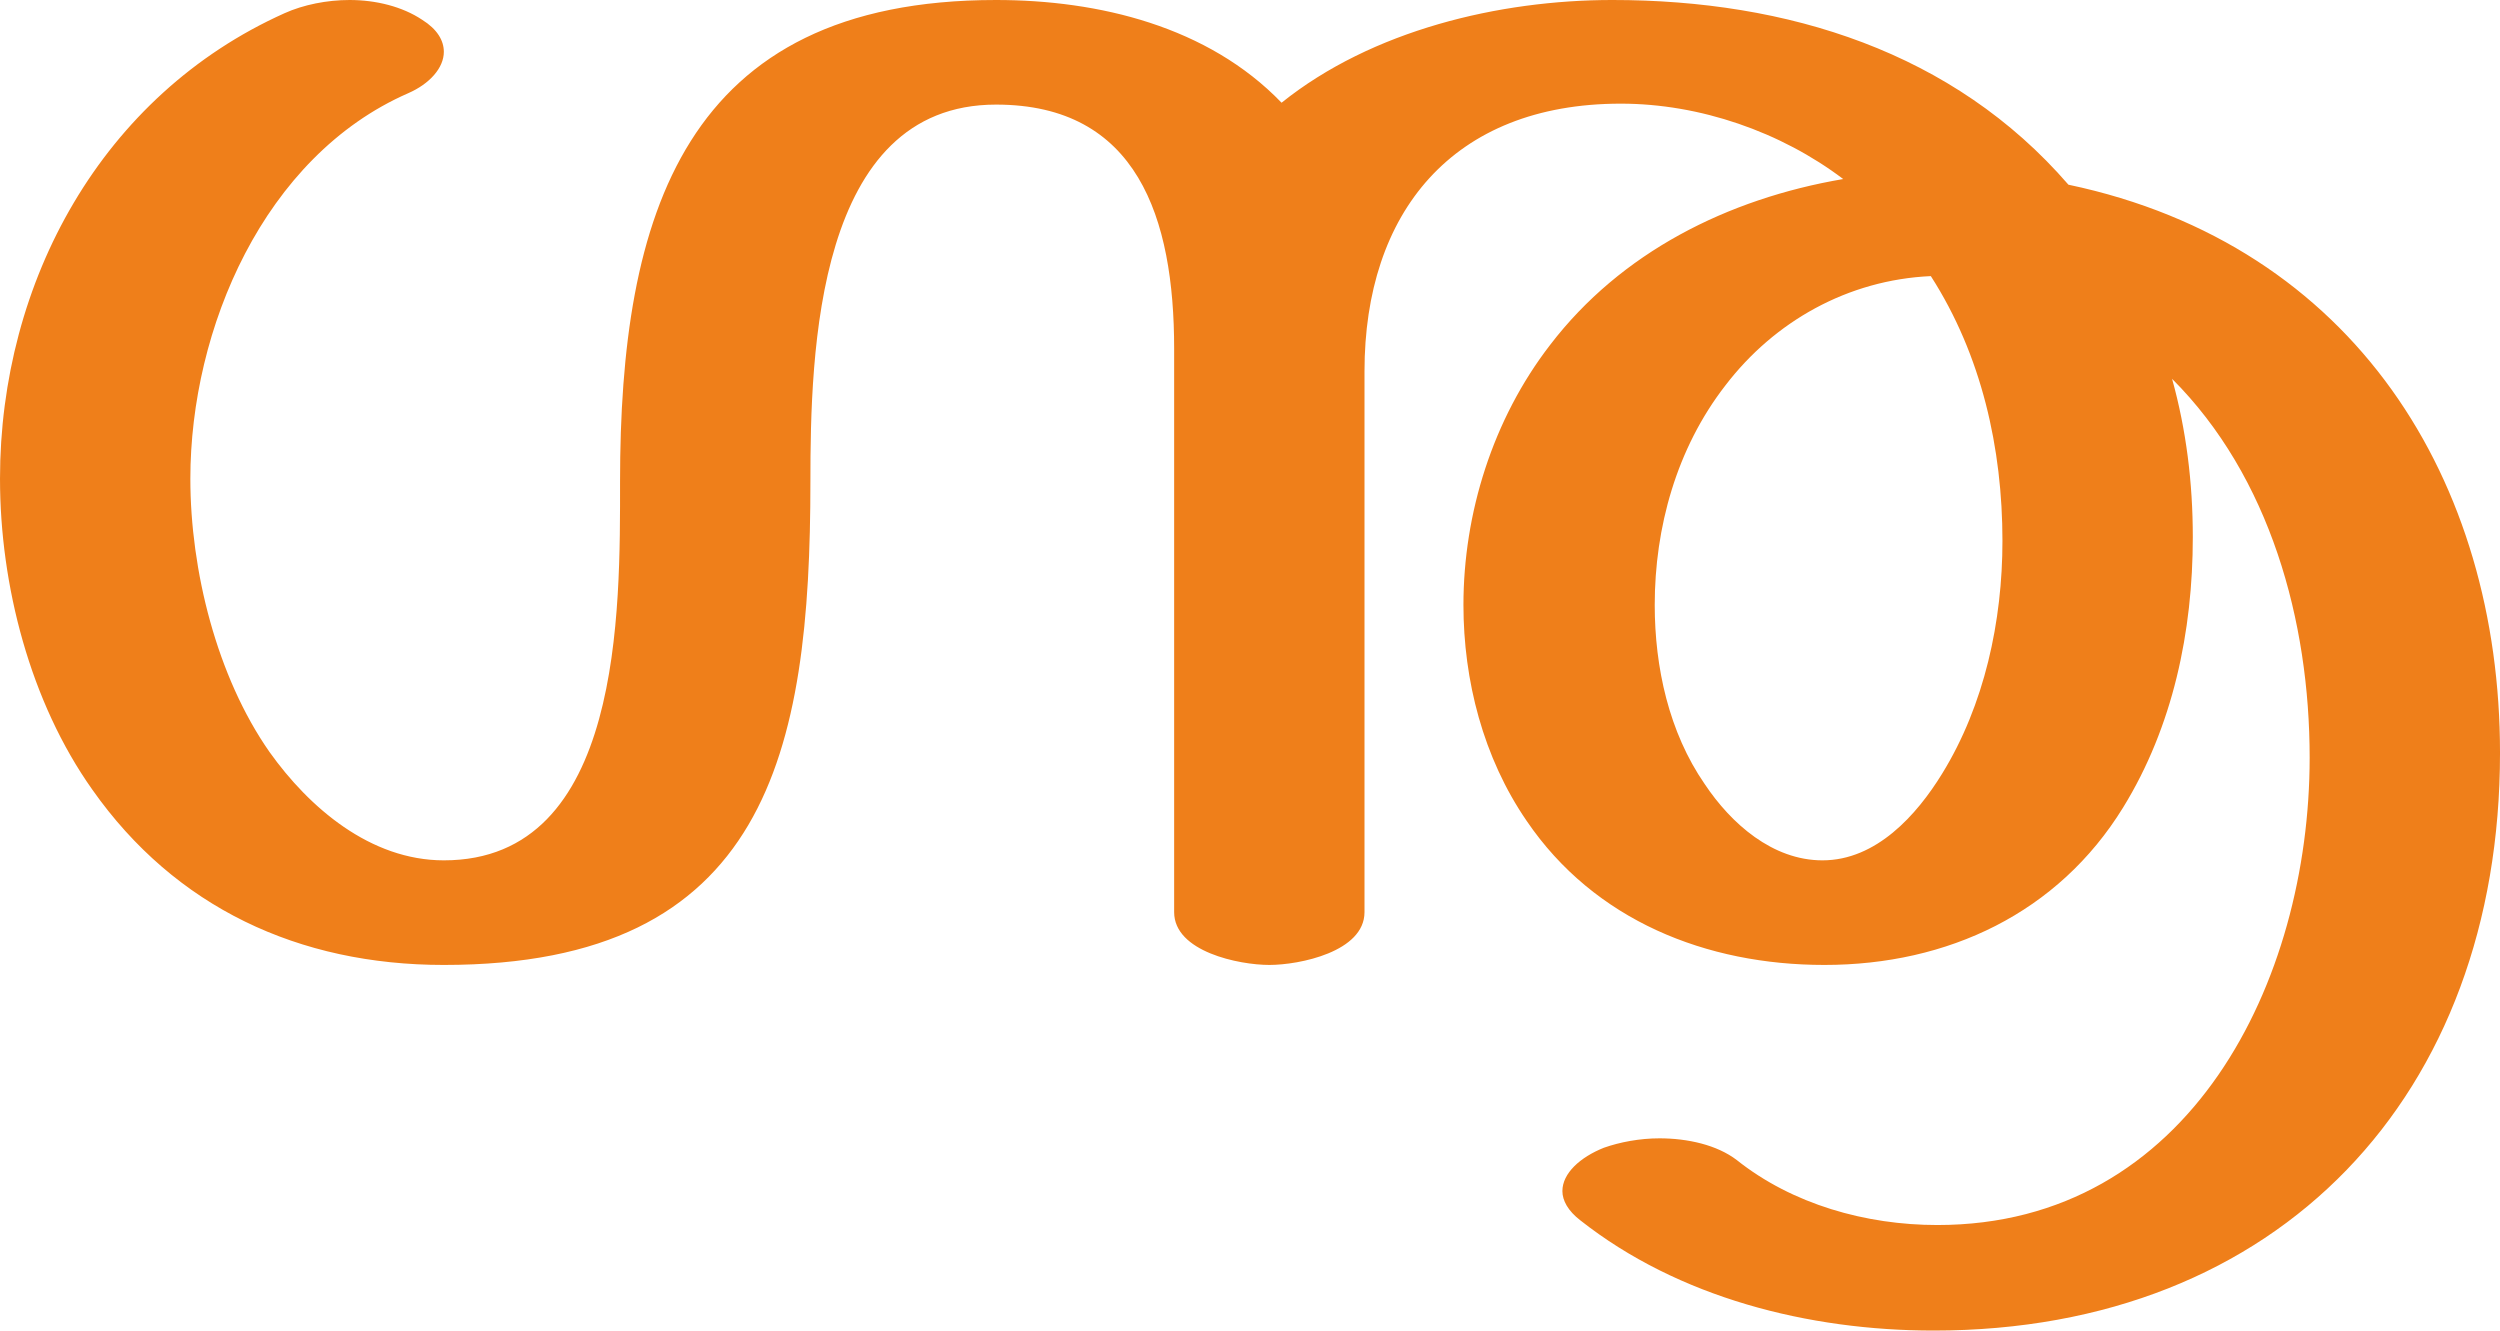 <?xml version="1.0" encoding="UTF-8"?>
<!DOCTYPE svg PUBLIC "-//W3C//DTD SVG 1.1//EN" "http://www.w3.org/Graphics/SVG/1.1/DTD/svg11.dtd">
<!-- Creator: CorelDRAW X8 -->
<svg xmlns="http://www.w3.org/2000/svg" xml:space="preserve" width="2653px" height="1412px" version="1.1" style="shape-rendering:geometricPrecision; text-rendering:geometricPrecision; image-rendering:optimizeQuality; fill-rule:evenodd; clip-rule:evenodd"
viewBox="0 0 2653 1412"
 xmlns:xlink="http://www.w3.org/1999/xlink">
 <defs>
  <style type="text/css">
   <![CDATA[
    .fil0 {fill:#EF7F1A;fill-rule:nonzero}
   ]]>
  </style>
 </defs>
 <g id="Layer_x0020_1">
  <path class="fil0" d="M1360 109c-78,-81 -194,-109 -303,-109 -332,0 -399,229 -399,511 0,136 3,402 -187,402 -78,0 -143,-56 -185,-115 -56,-80 -84,-193 -84,-290 0,-159 78,-342 231,-409 23,-10 38,-27 38,-44 0,-12 -7,-24 -23,-34 -21,-14 -49,-21 -77,-21 -24,0 -49,5 -69,14 -194,87 -302,285 -302,494 0,113 32,237 98,330 88,125 219,186 373,186 343,0 389,-225 389,-513 0,-137 6,-400 197,-400 150,0 189,120 189,259l0 598c0,42 69,56 101,56 32,0 101,-14 101,-56l0 -574c0,-168 93,-284 272,-284 84,0 170,30 236,80 -123,21 -236,78 -311,176 -61,79 -92,179 -92,276 0,80 21,162 67,229 72,106 191,153 316,153 131,0 248,-55 317,-167 53,-86 74,-187 74,-287 0,-58 -7,-114 -22,-168 104,104 146,257 146,402 0,237 -127,496 -395,496 -76,0 -154,-22 -213,-69 -21,-16 -52,-23 -82,-23 -21,0 -42,4 -59,10 -25,10 -44,27 -44,46 0,10 6,21 19,31 104,82 242,117 375,117 367,0 601,-250 601,-613 0,-288 -154,-539 -458,-603 -122,-141 -298,-196 -484,-196 -120,0 -255,32 -351,109zm574 804c-53,0 -97,-39 -125,-81 -38,-55 -53,-124 -53,-190 0,-82 23,-166 75,-233 52,-68 130,-112 218,-116 54,84 76,183 76,281 0,85 -19,174 -64,247 -27,44 -70,92 -127,92z"/>
 </g>
</svg>
